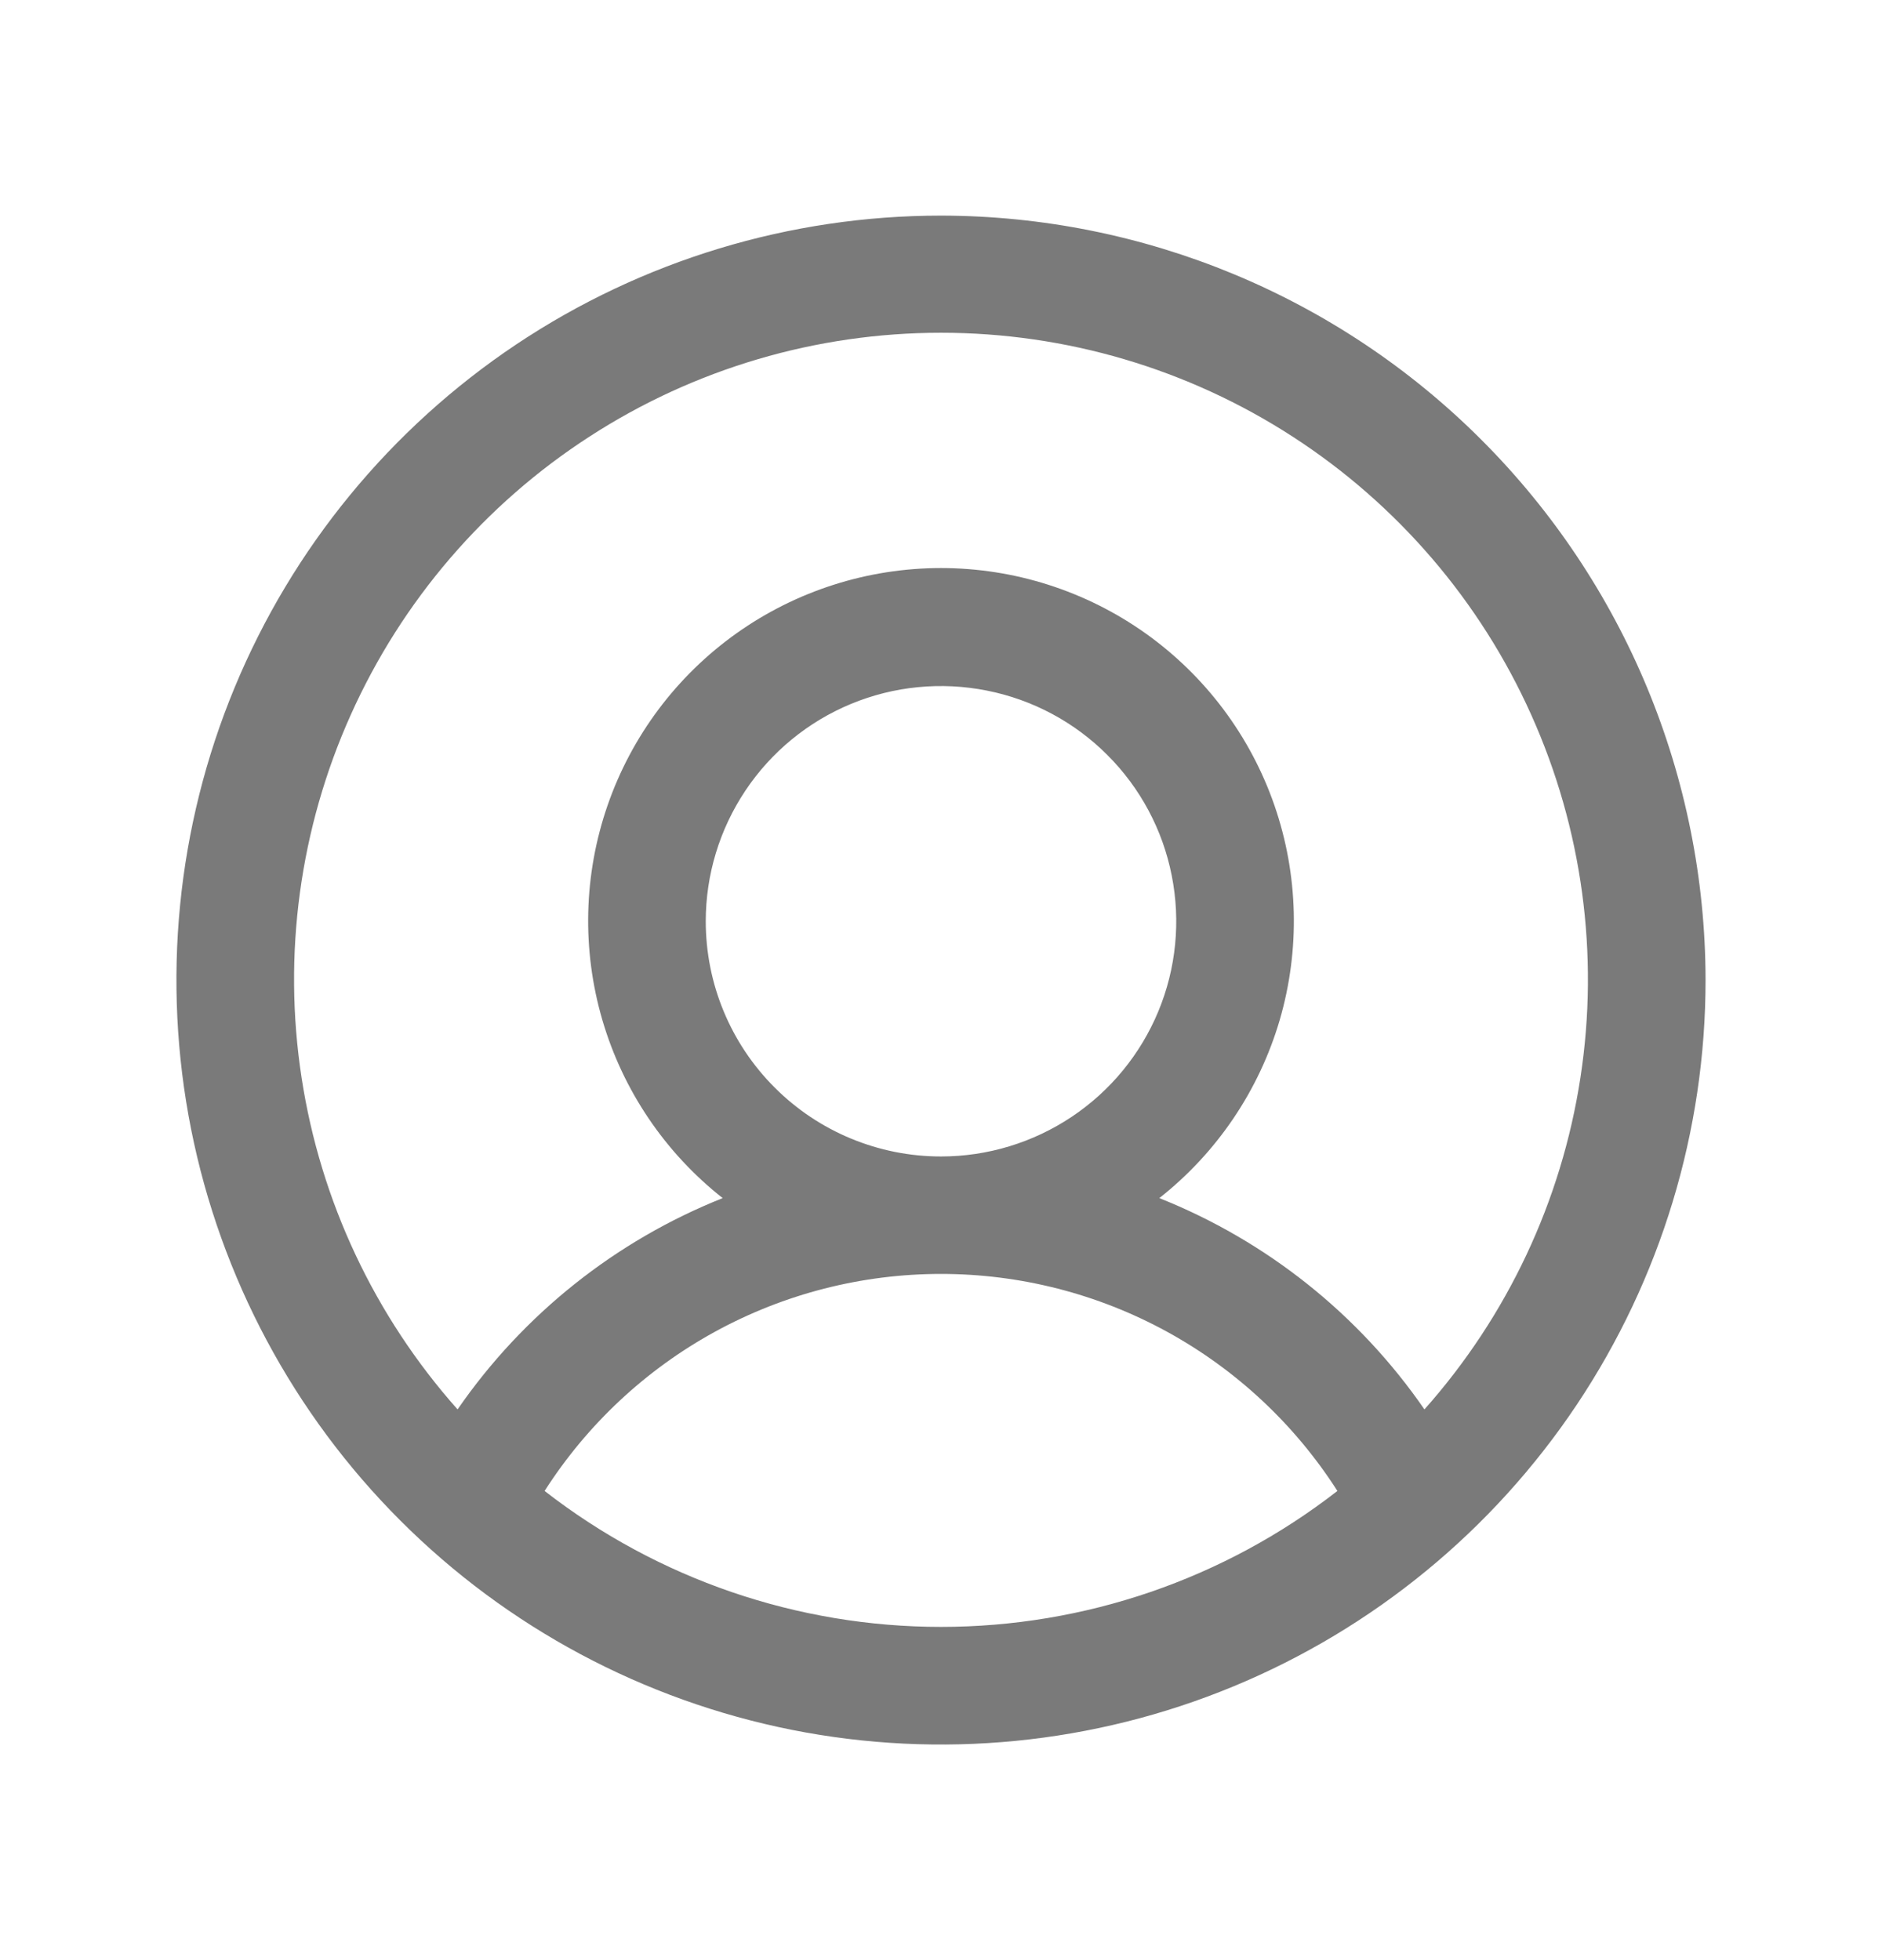 <svg width="24" height="25" viewBox="0 0 24 25" fill="none" xmlns="http://www.w3.org/2000/svg">
<path d="M12 2.75C10.072 2.75 8.187 3.322 6.583 4.393C4.98 5.465 3.73 6.987 2.992 8.769C2.254 10.55 2.061 12.511 2.437 14.402C2.814 16.293 3.742 18.031 5.106 19.394C6.469 20.758 8.207 21.686 10.098 22.063C11.989 22.439 13.95 22.246 15.731 21.508C17.513 20.77 19.036 19.52 20.107 17.917C21.178 16.313 21.75 14.428 21.75 12.5C21.747 9.915 20.719 7.437 18.891 5.609C17.064 3.781 14.585 2.753 12 2.75ZM6.945 19.016C7.488 18.167 8.235 17.469 9.118 16.985C10.002 16.501 10.993 16.248 12 16.248C13.007 16.248 13.998 16.501 14.882 16.985C15.765 17.469 16.512 18.167 17.055 19.016C15.61 20.14 13.831 20.75 12 20.75C10.169 20.75 8.39 20.14 6.945 19.016ZM9 11.75C9 11.157 9.176 10.577 9.506 10.083C9.835 9.59 10.304 9.205 10.852 8.978C11.4 8.751 12.003 8.692 12.585 8.808C13.167 8.923 13.702 9.209 14.121 9.629C14.541 10.048 14.827 10.583 14.942 11.165C15.058 11.747 14.999 12.35 14.772 12.898C14.545 13.446 14.16 13.915 13.667 14.244C13.173 14.574 12.593 14.75 12 14.75C11.204 14.75 10.441 14.434 9.879 13.871C9.316 13.309 9 12.546 9 11.75ZM18.165 17.976C17.329 16.764 16.152 15.826 14.784 15.281C15.519 14.702 16.055 13.909 16.319 13.011C16.581 12.113 16.558 11.156 16.252 10.272C15.946 9.388 15.372 8.622 14.61 8.079C13.848 7.537 12.935 7.245 12 7.245C11.065 7.245 10.152 7.537 9.39 8.079C8.628 8.622 8.054 9.388 7.748 10.272C7.442 11.156 7.419 12.113 7.682 13.011C7.945 13.909 8.481 14.702 9.216 15.281C7.848 15.826 6.672 16.764 5.835 17.976C4.778 16.787 4.087 15.319 3.846 13.746C3.604 12.174 3.822 10.566 4.474 9.115C5.125 7.664 6.182 6.432 7.518 5.568C8.853 4.703 10.409 4.244 12 4.244C13.591 4.244 15.147 4.703 16.483 5.568C17.818 6.432 18.875 7.664 19.526 9.115C20.178 10.566 20.396 12.174 20.154 13.746C19.913 15.319 19.222 16.787 18.165 17.976Z" fill="#7A7A7A"/>
</svg>

